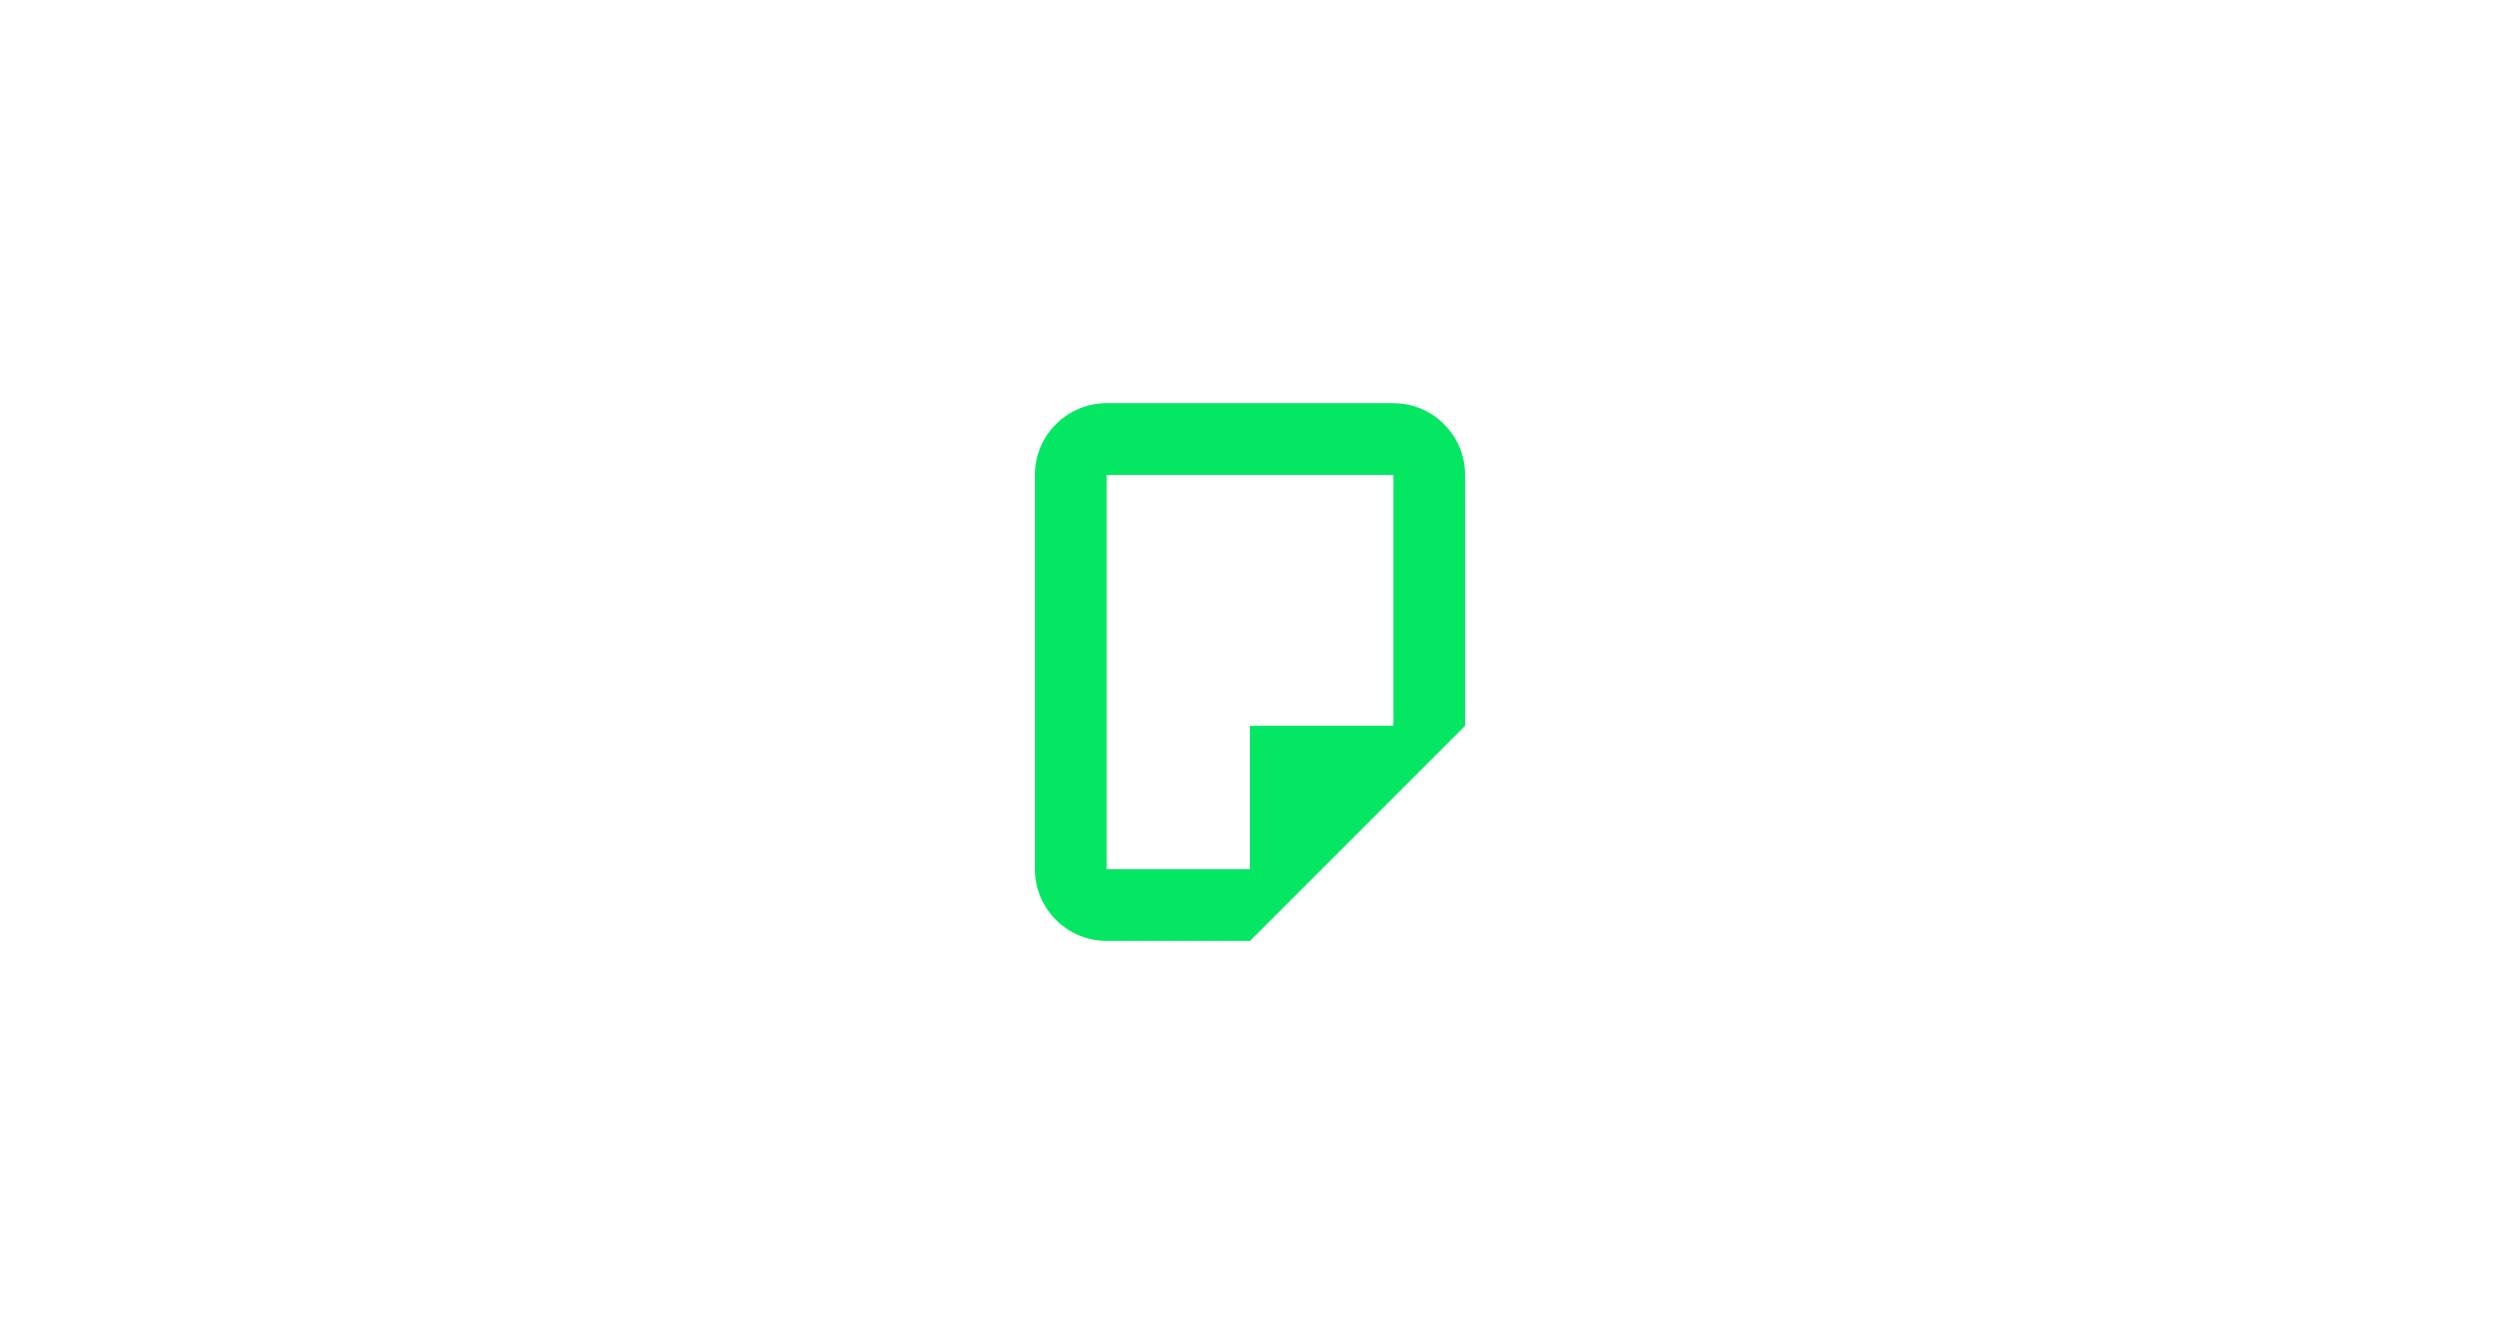 <svg width="372" height="200" viewBox="0 0 372 200" fill="none" xmlns="http://www.w3.org/2000/svg">
<path fill-rule="evenodd" clip-rule="evenodd" d="M207.333 60C213.224 60 218 64.776 218 70.667V108L186 140H164.667C158.776 140 154 135.224 154 129.333V70.667C154 64.776 158.776 60 164.667 60H207.333ZM186 129.333L186 108L207.333 108V70.667L164.667 70.667V129.333H186Z" fill="#04E762"/>
</svg>
